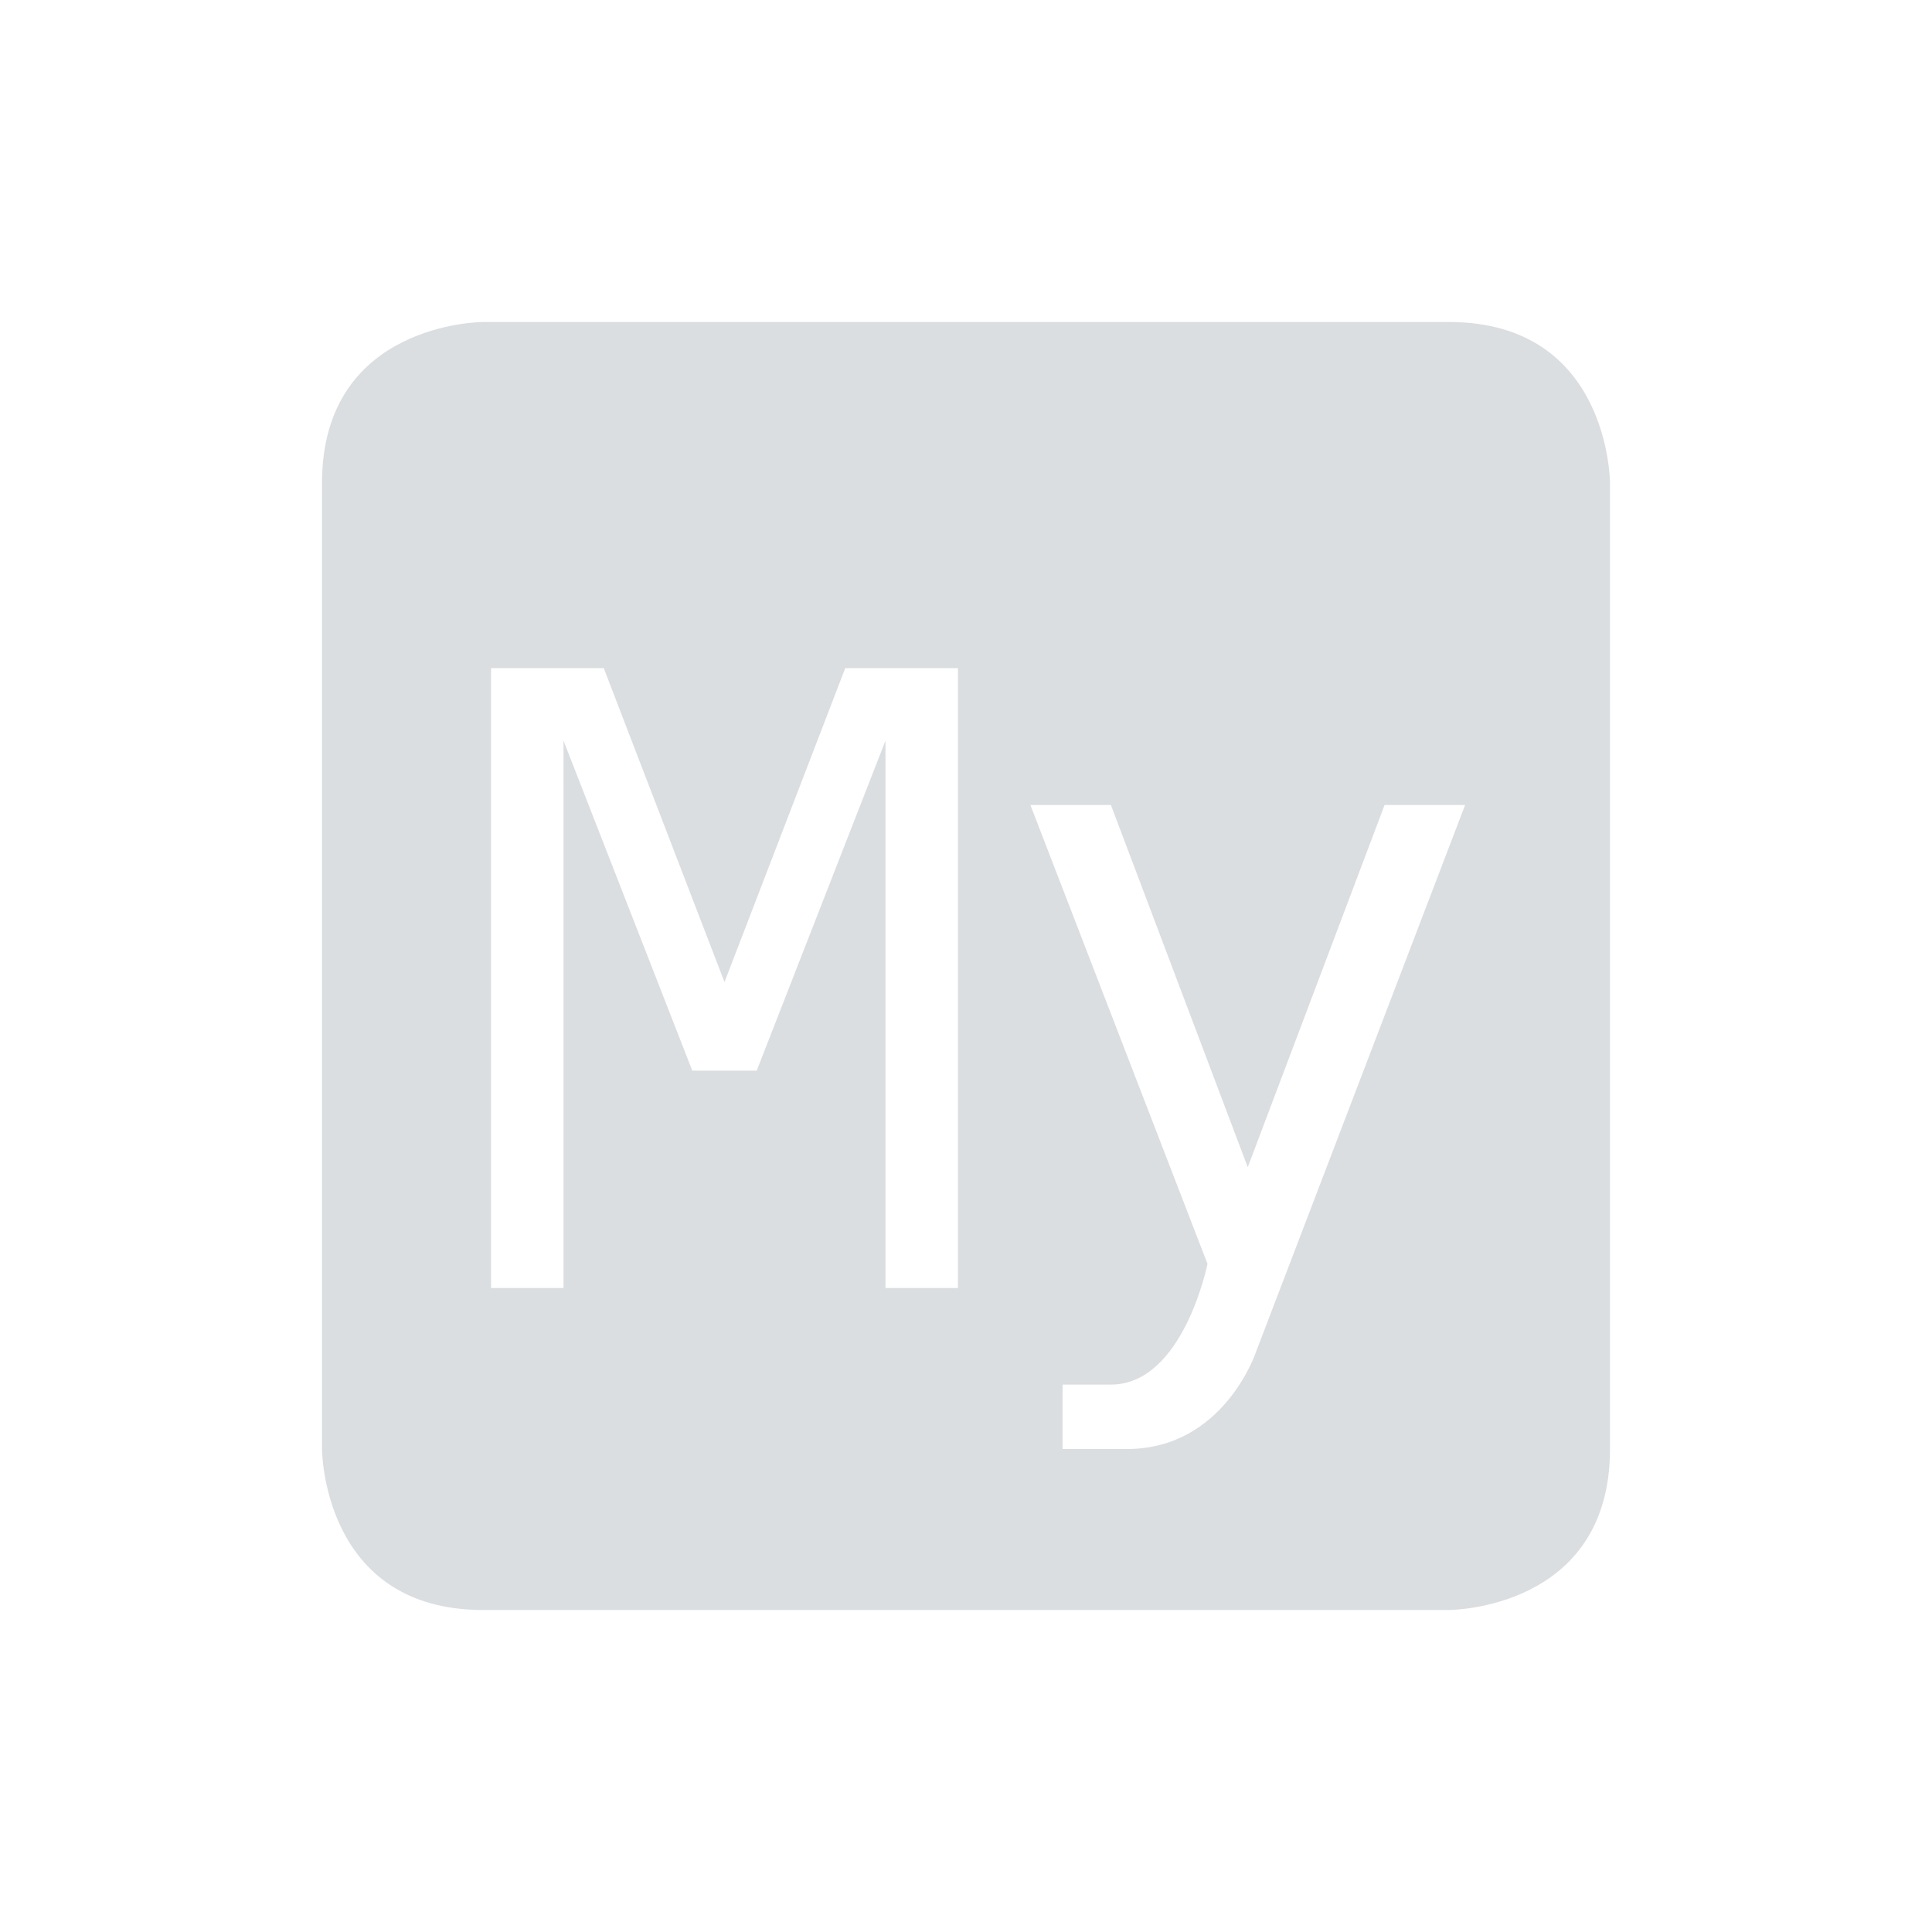 <svg height="24" width="24" xmlns="http://www.w3.org/2000/svg"><path d="m6 4s-2 0-2 2v12s0 2 2 2h12s2 0 2-2v-12s0-2-2-2zm .1 4.3h1.4l1.5 3.9 1.5-3.9h1.4v7.7h-.9v-6.8l-1.6 4.1h-.8l-1.6-4.1v6.8h-.9zm6.7 1.7h1l1.7 4.5 1.7-4.5h1l-2.6 6.8s-.4 1.2-1.6 1.2h-.8v-.8h.6c.9 0 1.2-1.5 1.2-1.5z" fill="#dbdee0"/></svg>